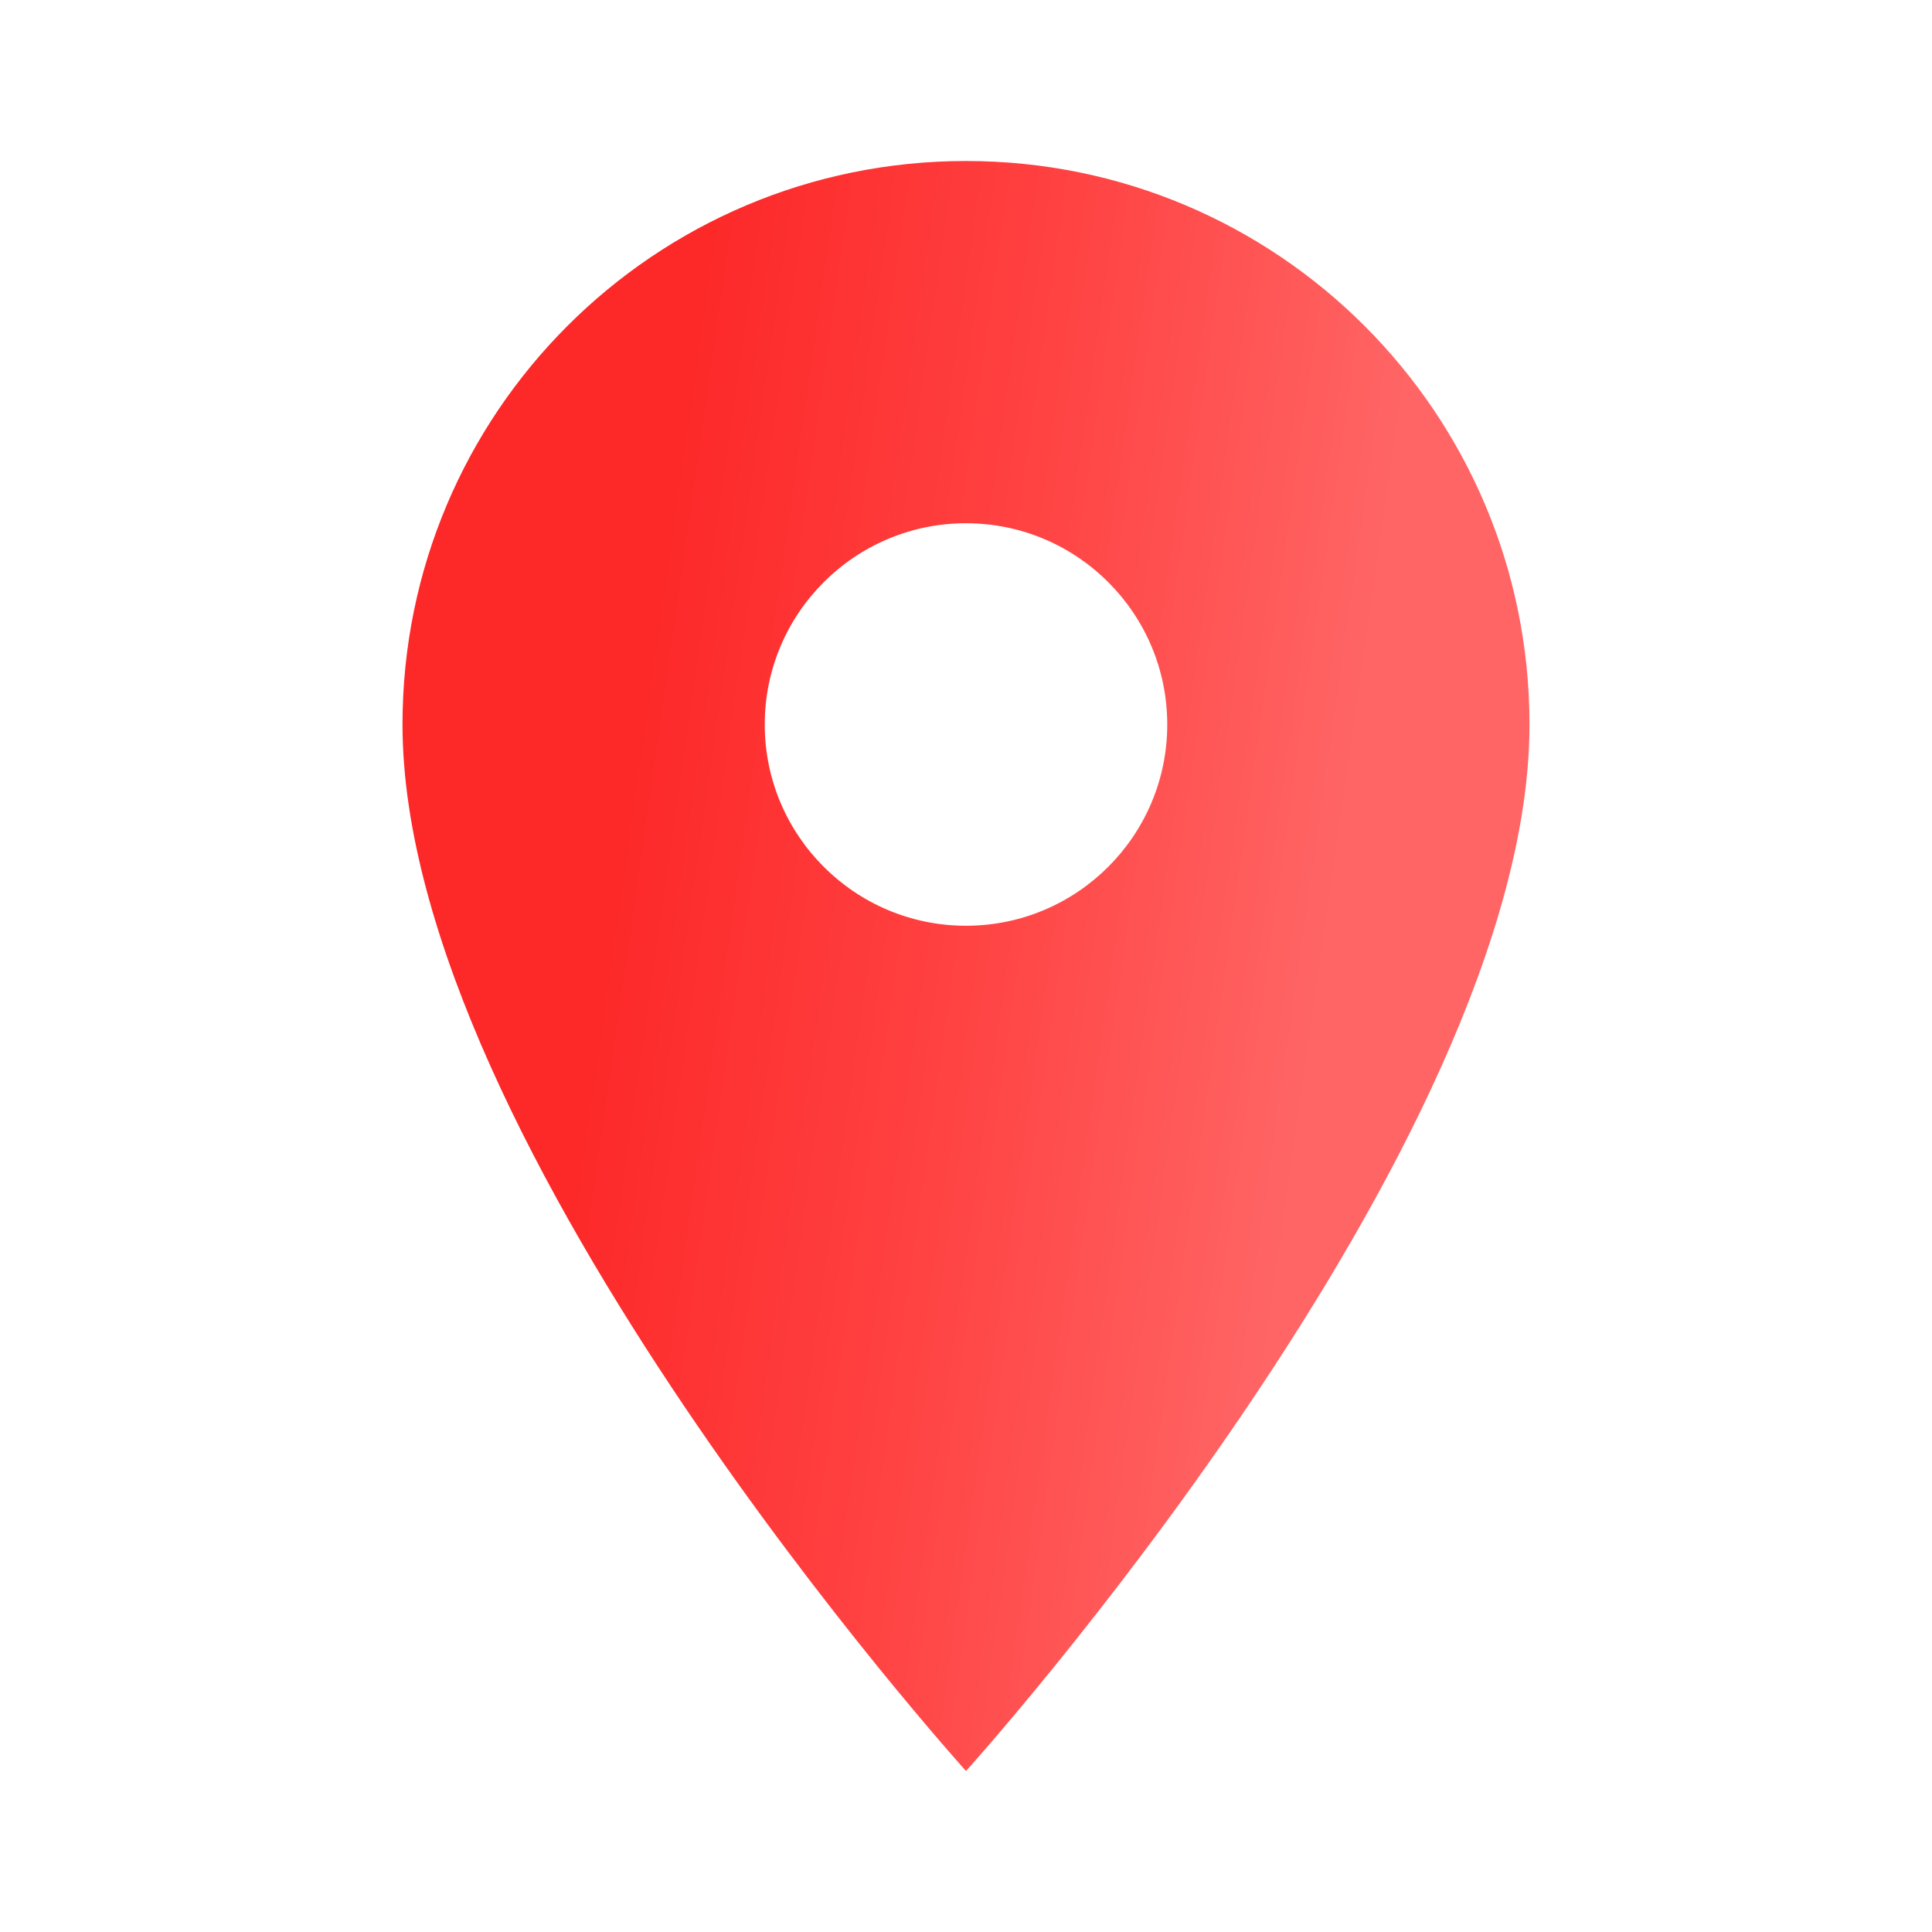 <svg width="24" height="24" viewBox="0 0 24 24" fill="none" xmlns="http://www.w3.org/2000/svg">
<path d="M12 2C8.13 2 5 5.13 5 9C5 14.25 12 22 12 22C12 22 19 14.25 19 9C19 5.13 15.87 2 12 2ZM12 11.5C10.62 11.5 9.5 10.38 9.5 9C9.5 7.62 10.62 6.5 12 6.5C13.38 6.5 14.5 7.62 14.5 9C14.5 10.38 13.38 11.5 12 11.5Z" fill="url(#paint0_linear_1_388)"/>
<defs>
<linearGradient id="paint0_linear_1_388" x1="8.755" y1="2" x2="17.696" y2="3.275" gradientUnits="userSpaceOnUse">
<stop stop-color="#FD2828"/>
<stop offset="0.505" stop-color="#FF4242"/>
<stop offset="1" stop-color="#FF6565"/>
</linearGradient>
</defs>
</svg>
